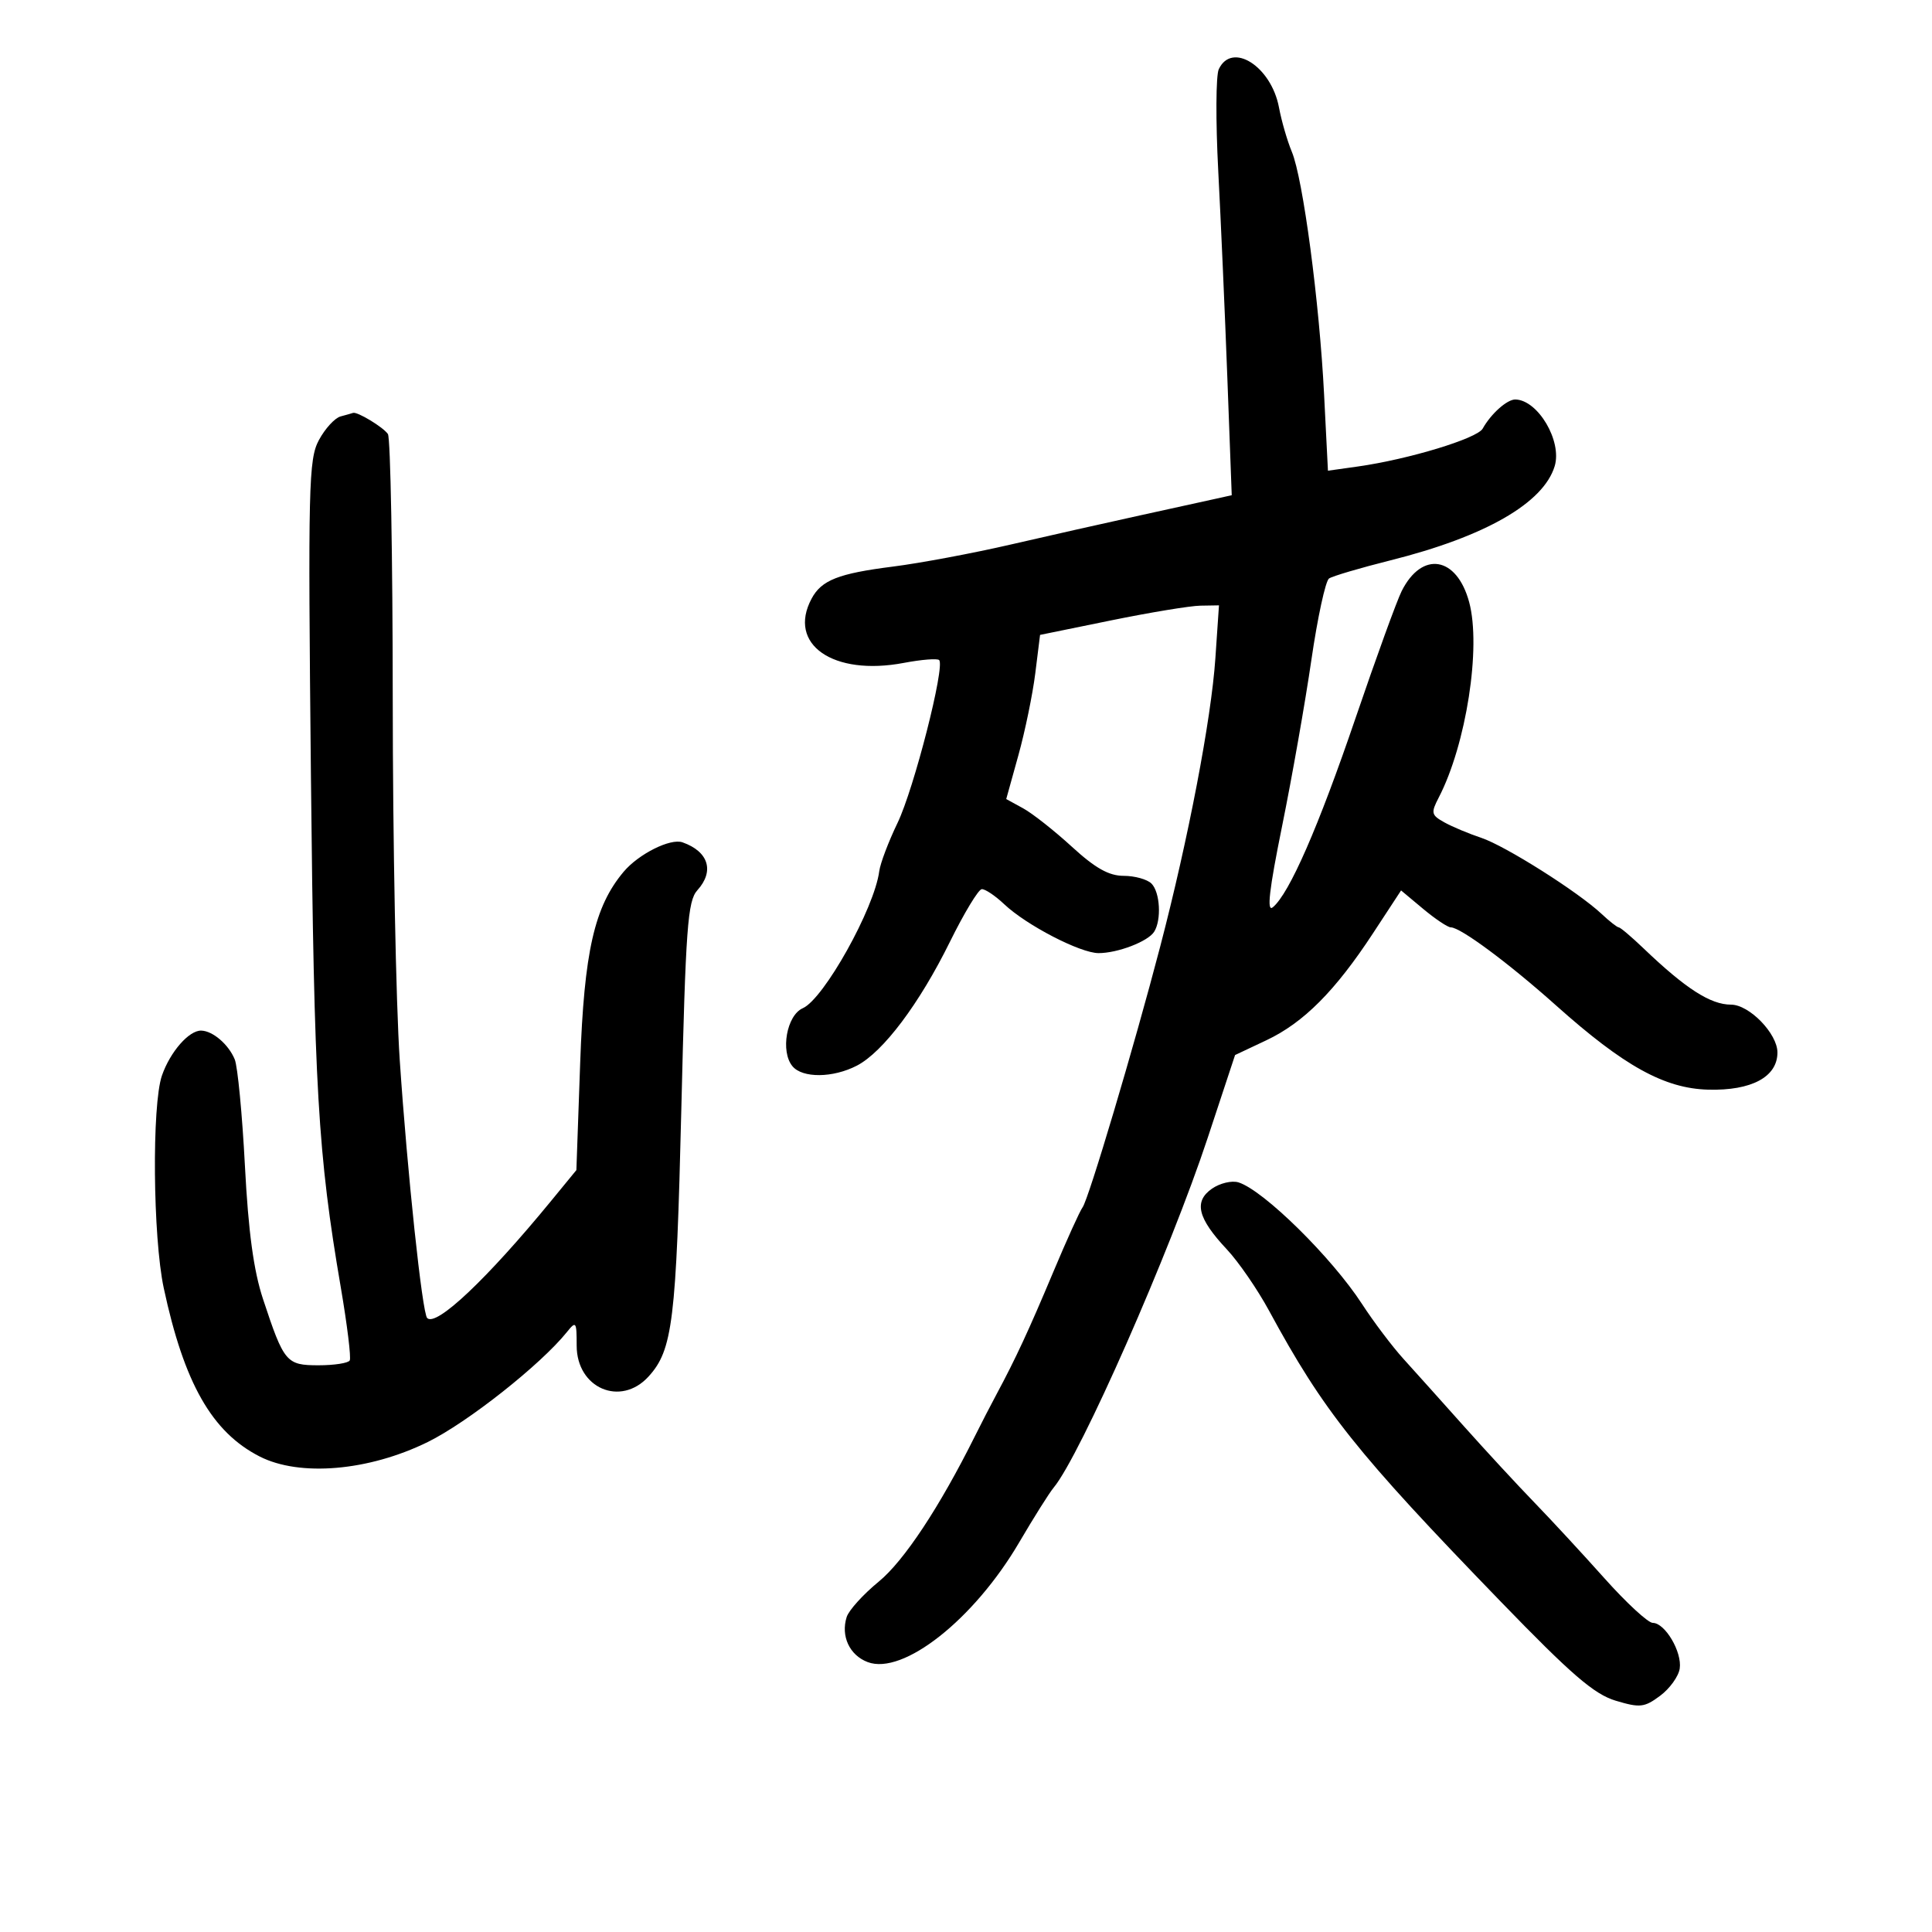 <svg xmlns="http://www.w3.org/2000/svg" width="300" height="300" viewBox="0 0 300 300" version="1.1">
	<path d="M 189.251 10.750 C 188.800 11.713, 188.762 18.800, 189.167 26.500 C 189.572 34.200, 190.209 48.689, 190.583 58.698 L 191.263 76.896 188.882 77.426 C 187.572 77.718, 182.225 78.892, 177 80.036 C 171.775 81.179, 162.736 83.216, 156.914 84.561 C 151.092 85.907, 142.868 87.446, 138.638 87.982 C 130.172 89.056, 127.559 90.086, 126.023 92.957 C 122.226 100.052, 129.360 105.018, 140.353 102.933 C 143.087 102.415, 145.551 102.218, 145.830 102.496 C 146.785 103.452, 141.917 122.502, 139.367 127.788 C 137.964 130.697, 136.686 134.072, 136.528 135.288 C 135.781 141.045, 127.924 155.118, 124.658 156.553 C 122.154 157.652, 121.154 163.275, 123.054 165.565 C 124.607 167.437, 129.335 167.395, 133.045 165.477 C 137.121 163.369, 142.756 155.873, 147.500 146.250 C 149.700 141.787, 151.925 138.105, 152.445 138.068 C 152.965 138.030, 154.540 139.087, 155.945 140.416 C 159.374 143.659, 167.753 148, 170.584 148 C 173.558 148, 178.254 146.197, 179.214 144.687 C 180.377 142.859, 180.138 138.538, 178.800 137.200 C 178.140 136.540, 176.199 136, 174.487 136 C 172.191 136, 170.081 134.815, 166.437 131.478 C 163.722 128.991, 160.318 126.308, 158.874 125.516 L 156.247 124.077 158.132 117.288 C 159.169 113.555, 160.351 107.819, 160.759 104.543 L 161.500 98.586 172.500 96.340 C 178.550 95.104, 184.801 94.072, 186.391 94.047 L 189.282 94 188.720 102.250 C 188.077 111.701, 184.520 130.272, 180.151 147 C 176.101 162.508, 169.039 186.224, 168.098 187.482 C 167.679 188.042, 165.636 192.550, 163.558 197.500 C 159.749 206.573, 157.697 210.996, 154.741 216.500 C 153.855 218.150, 152.346 221.075, 151.388 223 C 145.904 234.016, 140.374 242.379, 136.447 245.597 C 134.044 247.566, 131.806 250.037, 131.472 251.088 C 130.533 254.047, 131.913 257.017, 134.725 258.086 C 140.220 260.175, 151.250 251.465, 158.260 239.500 C 160.516 235.650, 162.925 231.823, 163.613 230.996 C 167.744 226.031, 181.687 194.368, 187.539 176.663 L 191.781 163.826 196.641 161.533 C 202.424 158.803, 207.332 153.876, 213.223 144.884 L 217.558 138.267 220.991 141.134 C 222.879 142.710, 224.810 144, 225.282 144 C 226.783 144, 234.266 149.553, 241.630 156.131 C 252.167 165.544, 258.455 169.023, 265.254 169.202 C 271.983 169.379, 276 167.221, 276 163.429 C 276 160.500, 271.631 156, 268.788 156 C 265.605 156, 261.734 153.508, 255.196 147.250 C 253.328 145.463, 251.601 144, 251.358 144 C 251.115 144, 249.923 143.066, 248.708 141.925 C 245.061 138.496, 233.742 131.339, 230 130.094 C 228.075 129.454, 225.499 128.374, 224.275 127.693 C 222.243 126.563, 222.168 126.231, 223.407 123.841 C 227.671 115.622, 230.024 100.508, 228.131 93.497 C 226.208 86.379, 220.813 85.495, 217.652 91.780 C 216.900 93.276, 213.677 102.150, 210.490 111.500 C 204.717 128.436, 200.207 138.754, 197.646 140.879 C 196.670 141.689, 197.068 138.206, 199.089 128.249 C 200.624 120.687, 202.666 109.100, 203.627 102.500 C 204.588 95.900, 205.824 90.197, 206.373 89.826 C 206.922 89.456, 211.219 88.187, 215.921 87.008 C 230.611 83.324, 239.675 78.123, 241.411 72.382 C 242.583 68.503, 238.832 62.127, 235.321 62.032 C 234.043 61.997, 231.531 64.228, 230.229 66.556 C 229.369 68.092, 218.701 71.330, 210.852 72.437 L 206.203 73.092 205.606 61.296 C 204.877 46.895, 202.331 27.729, 200.595 23.569 C 199.890 21.881, 198.993 18.787, 198.601 16.694 C 197.403 10.296, 191.285 6.406, 189.251 10.750 M 52.882 64.664 C 51.992 64.902, 50.480 66.550, 49.523 68.328 C 47.916 71.311, 47.821 75.327, 48.281 120.530 C 48.775 169.043, 49.365 179.148, 52.917 199.900 C 53.914 205.730, 54.540 210.838, 54.306 211.250 C 54.073 211.662, 51.899 212, 49.476 212 C 44.455 212, 44.100 211.577, 40.842 201.720 C 39.385 197.313, 38.566 191.274, 38.030 181 C 37.615 173.025, 36.903 165.600, 36.449 164.500 C 35.491 162.178, 33.047 160.078, 31.250 160.032 C 29.350 159.983, 26.435 163.312, 25.150 166.999 C 23.565 171.547, 23.736 192.103, 25.425 200 C 28.586 214.784, 32.913 222.384, 40.316 226.161 C 46.547 229.340, 57.253 228.421, 66.412 223.921 C 72.599 220.880, 83.966 211.900, 88.023 206.848 C 89.449 205.072, 89.545 205.205, 89.545 208.949 C 89.545 215.564, 96.371 218.501, 100.703 213.750 C 104.455 209.633, 105.002 205.184, 105.795 172.271 C 106.476 144.004, 106.776 139.905, 108.285 138.238 C 110.970 135.270, 110.028 132.227, 105.982 130.798 C 104.101 130.133, 99.161 132.604, 96.833 135.374 C 92.290 140.780, 90.701 147.780, 90.088 165.096 L 89.500 181.693 85.574 186.480 C 75.634 198.599, 67.733 206.067, 66.333 204.667 C 65.564 203.897, 63.256 182.197, 62.071 164.595 C 61.482 155.847, 60.993 130.647, 60.985 108.595 C 60.976 86.543, 60.639 68.005, 60.235 67.400 C 59.527 66.340, 55.464 63.878, 54.816 64.116 C 54.642 64.180, 53.772 64.426, 52.882 64.664 M 188.179 184.587 C 185.334 186.580, 185.976 189.177, 190.503 194 C 192.310 195.925, 195.253 200.200, 197.044 203.500 C 205.557 219.191, 210.569 225.486, 233.007 248.668 C 244.041 260.068, 247.536 263.080, 250.895 264.087 C 254.660 265.215, 255.338 265.139, 257.785 263.319 C 259.278 262.208, 260.647 260.306, 260.827 259.092 C 261.209 256.512, 258.544 252, 256.638 252 C 255.914 252, 252.548 248.894, 249.157 245.097 C 245.766 241.301, 240.856 235.990, 238.246 233.296 C 235.636 230.602, 230.709 225.271, 227.298 221.449 C 223.887 217.627, 219.669 212.925, 217.924 211 C 216.179 209.075, 213.285 205.241, 211.492 202.480 C 206.807 195.264, 196.225 184.841, 192.329 183.605 C 191.289 183.274, 189.422 183.717, 188.179 184.587" stroke="none" fill="black" fill-rule="evenodd"/>
</svg>